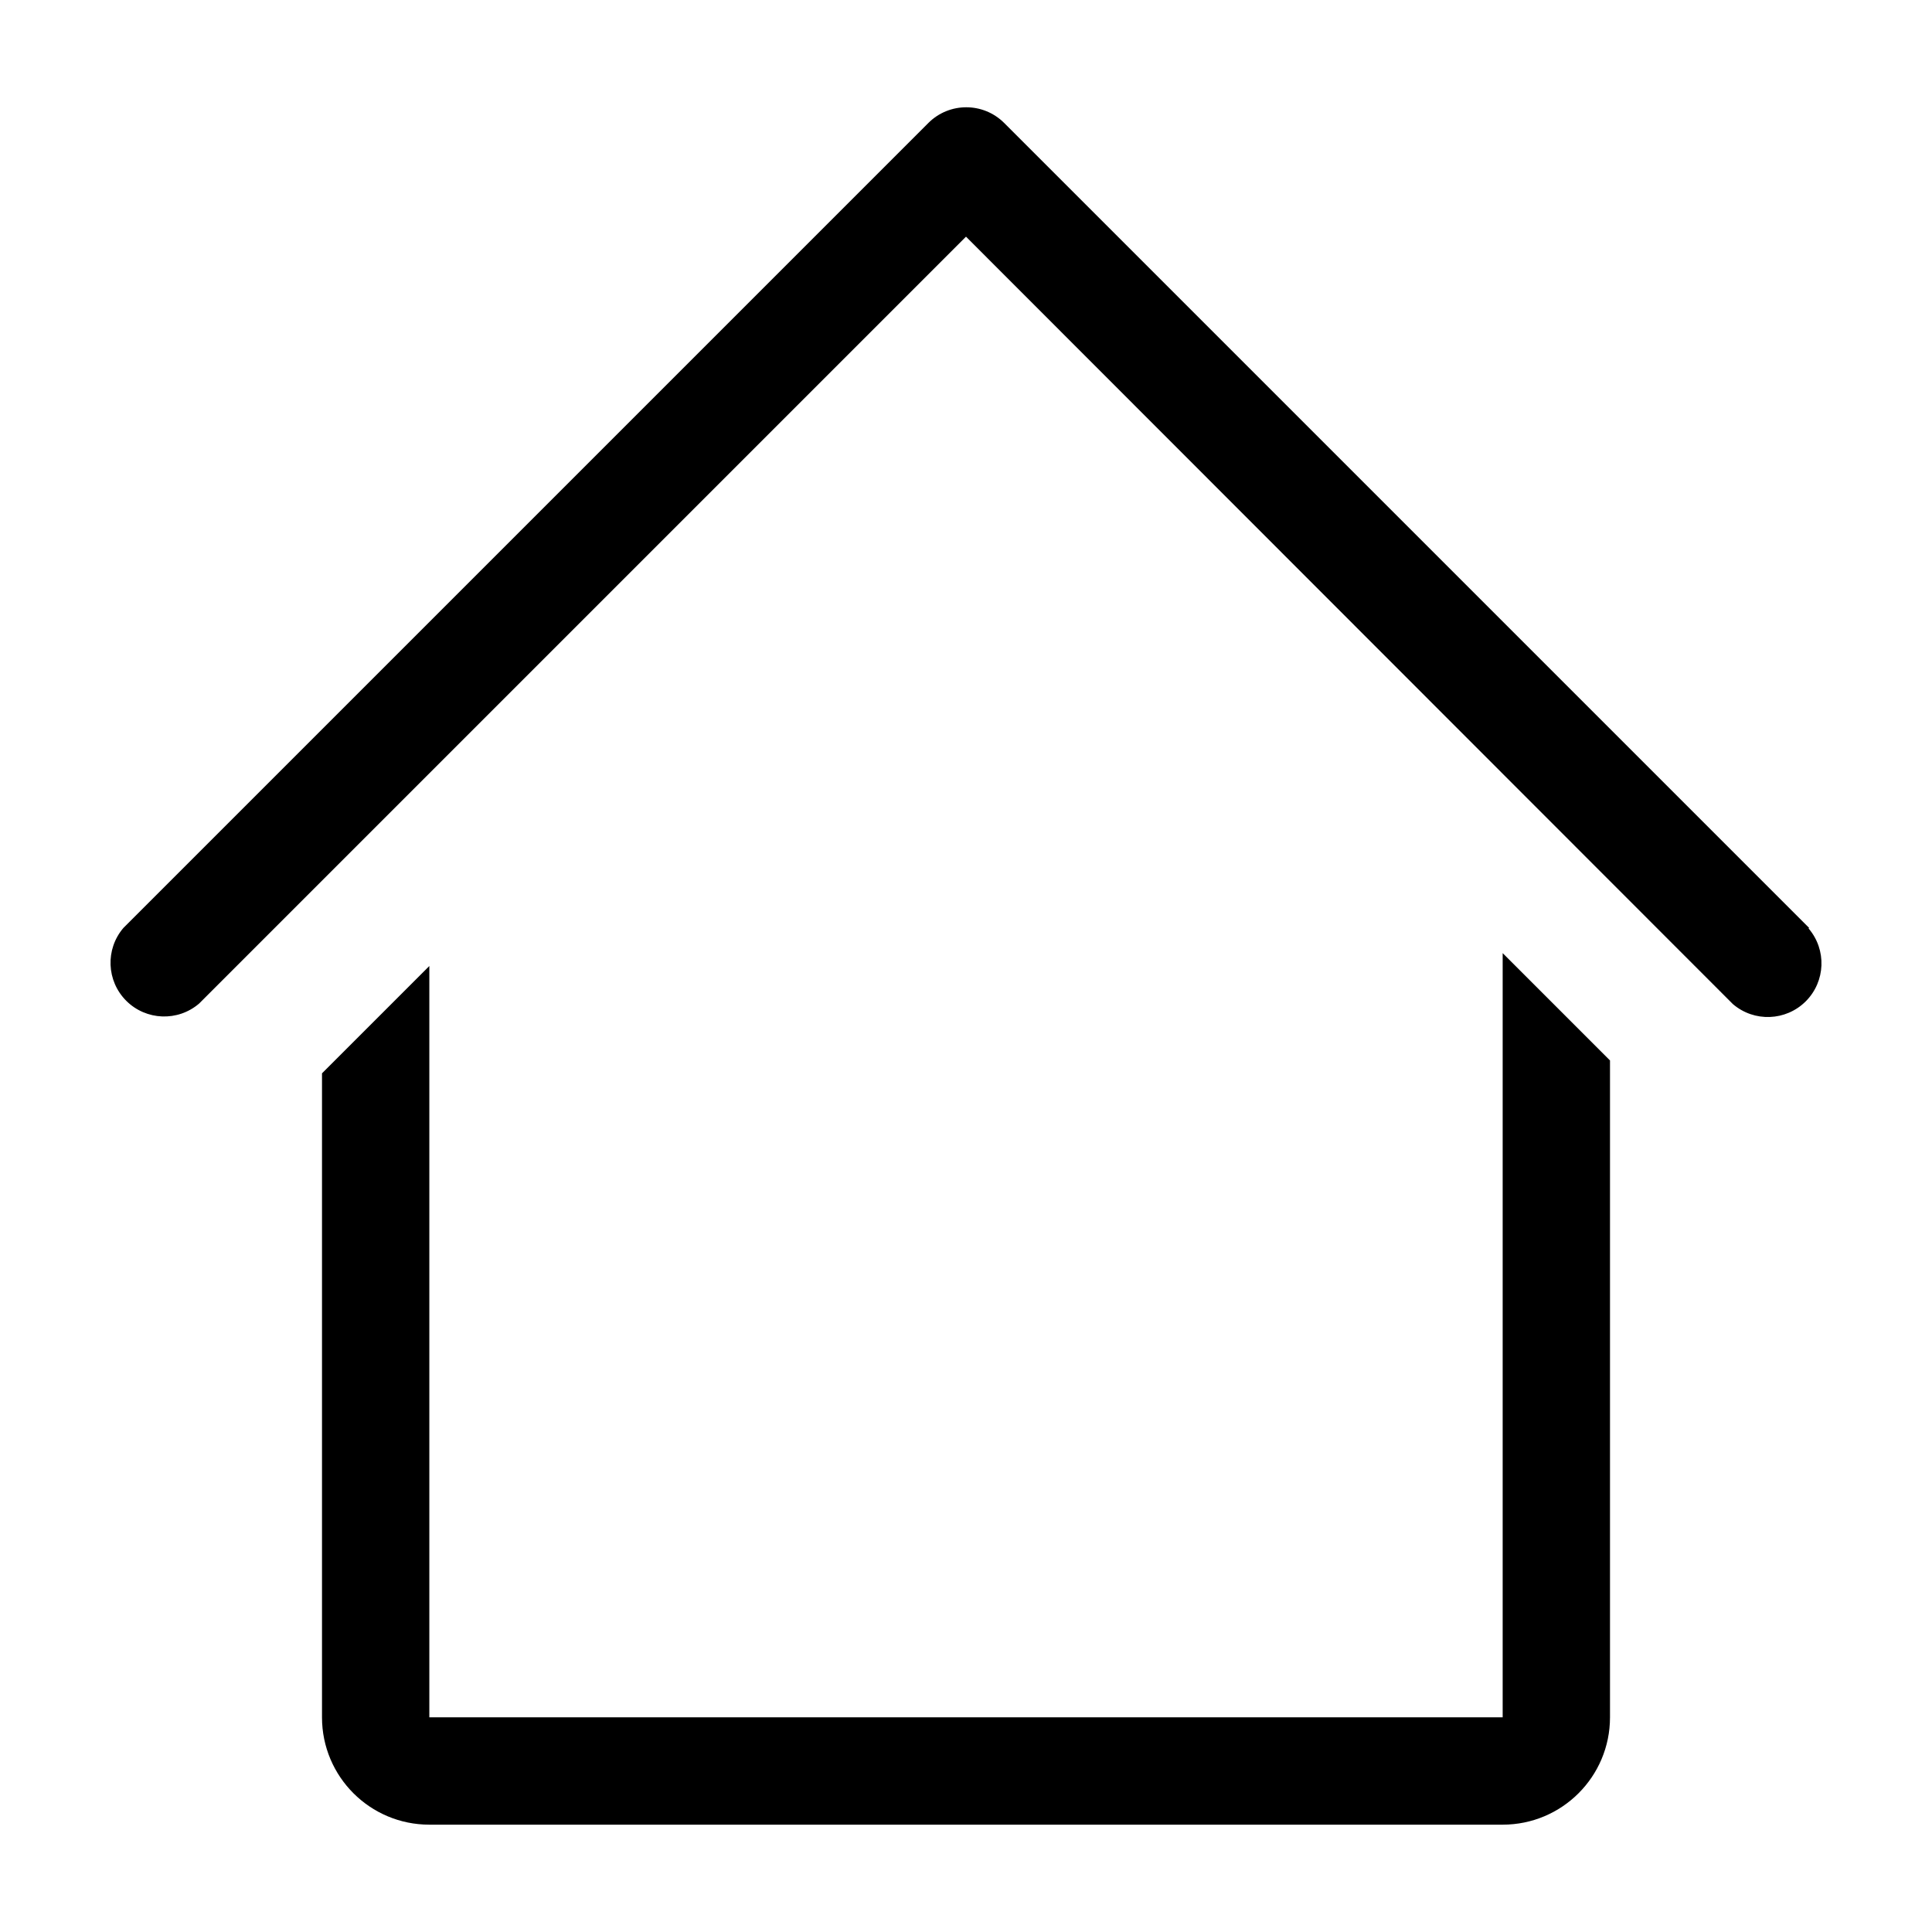 <?xml version="1.0" encoding="UTF-8"?>
<svg width="36px" height="36px" viewBox="0 0 36 36" version="1.1" xmlns="http://www.w3.org/2000/svg" xmlns:xlink="http://www.w3.org/1999/xlink">
    <!-- Generator: Sketch 50.2 (55047) - http://www.bohemiancoding.com/sketch -->
    <title>Artboard</title>
    <desc>Created with Sketch.</desc>
    <defs></defs>
    <g id="Artboard" stroke="none" stroke-width="1" fill="none" fill-rule="evenodd">
        <g id="Group-5" fill="#000000" fill-rule="nonzero">
            <path d="M33.71,17.29 L18.71,2.29 C18.32,1.902 17.69,1.902 17.3,2.29 L2.3,17.29 C1.96,17.687 1.983,18.278 2.352,18.648 C2.722,19.017 3.313,19.04 3.71,18.7 L18,4.41 L32.29,18.71 C32.687,19.05 33.278,19.027 33.648,18.658 C34.017,18.288 34.04,17.697 33.7,17.3 L33.71,17.29 Z" id="Shape"></path>
            <rect id="Rectangle-path" fill-opacity="0" x="0" y="0" width="36" height="36"></rect>
            <path d="M28,32 L23,32 L13,32 L8,32 L8,18 L6,20 L6,32 C6,33.105 6.895,34 8,34 L15,34 L21,34 L28,34 C29.105,34 30,33.105 30,32 L30,19.76 L28,17.76 L28,32 Z" id="Shape"></path>
        </g>
    </g>
</svg>